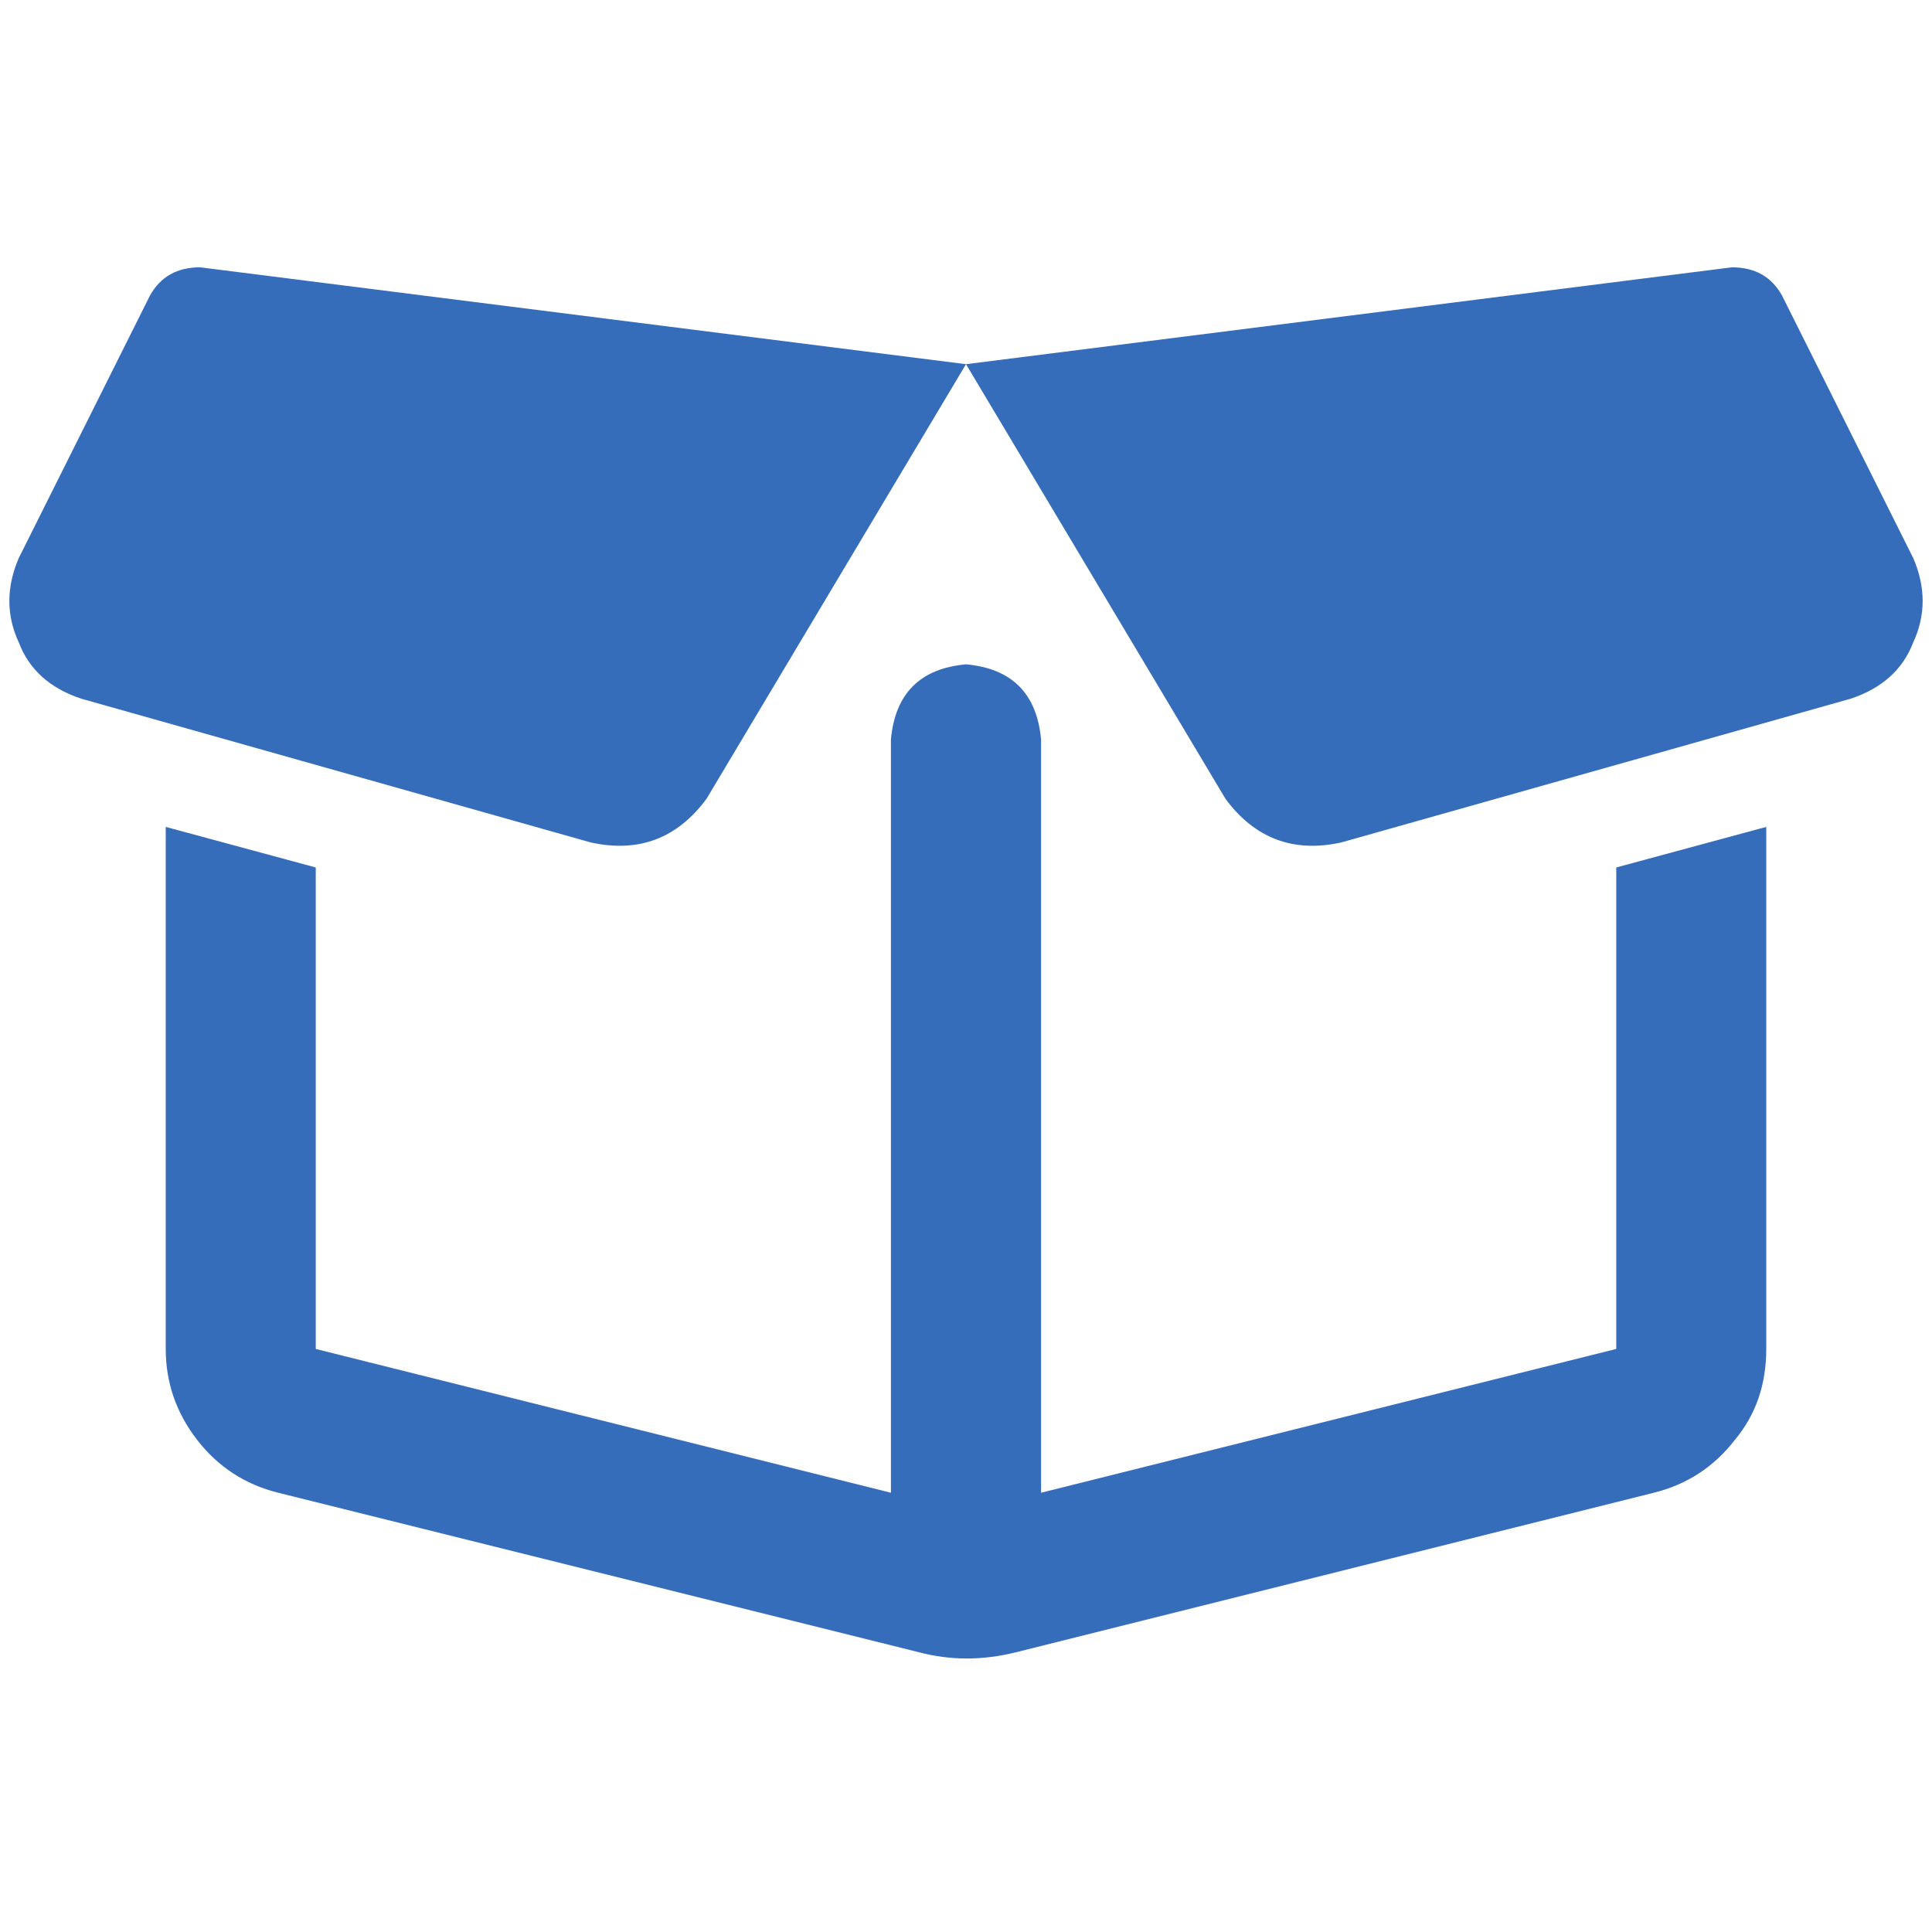 <svg width="14" height="14" viewBox="0 0 14 14" fill="none" xmlns="http://www.w3.org/2000/svg">
<path d="M0.136 4.044C0.045 4.255 0.045 4.459 0.136 4.655C0.211 4.852 0.362 4.988 0.589 5.063L4.282 6.105C4.629 6.181 4.908 6.075 5.12 5.788L7 2.639L1.45 1.937C1.284 1.937 1.163 2.005 1.087 2.141L0.136 4.044ZM7 2.639L8.88 5.788C9.092 6.075 9.371 6.181 9.718 6.105L13.411 5.063C13.637 4.988 13.789 4.852 13.864 4.655C13.955 4.459 13.955 4.255 13.864 4.044L12.913 2.141C12.837 2.005 12.716 1.937 12.55 1.937L7 2.639ZM11.712 6.286V9.775L7.544 10.817V5.358C7.513 5.025 7.332 4.844 7 4.814C6.668 4.844 6.487 5.025 6.456 5.358V10.817L2.288 9.775V6.286L1.201 5.992V9.775C1.201 10.017 1.276 10.236 1.427 10.432C1.578 10.628 1.775 10.757 2.016 10.817L6.66 11.973C6.887 12.033 7.121 12.033 7.362 11.973L11.984 10.817C12.226 10.757 12.422 10.628 12.573 10.432C12.724 10.251 12.799 10.032 12.799 9.775V5.992L11.712 6.286Z" fill="#356DBB"/>
</svg>
